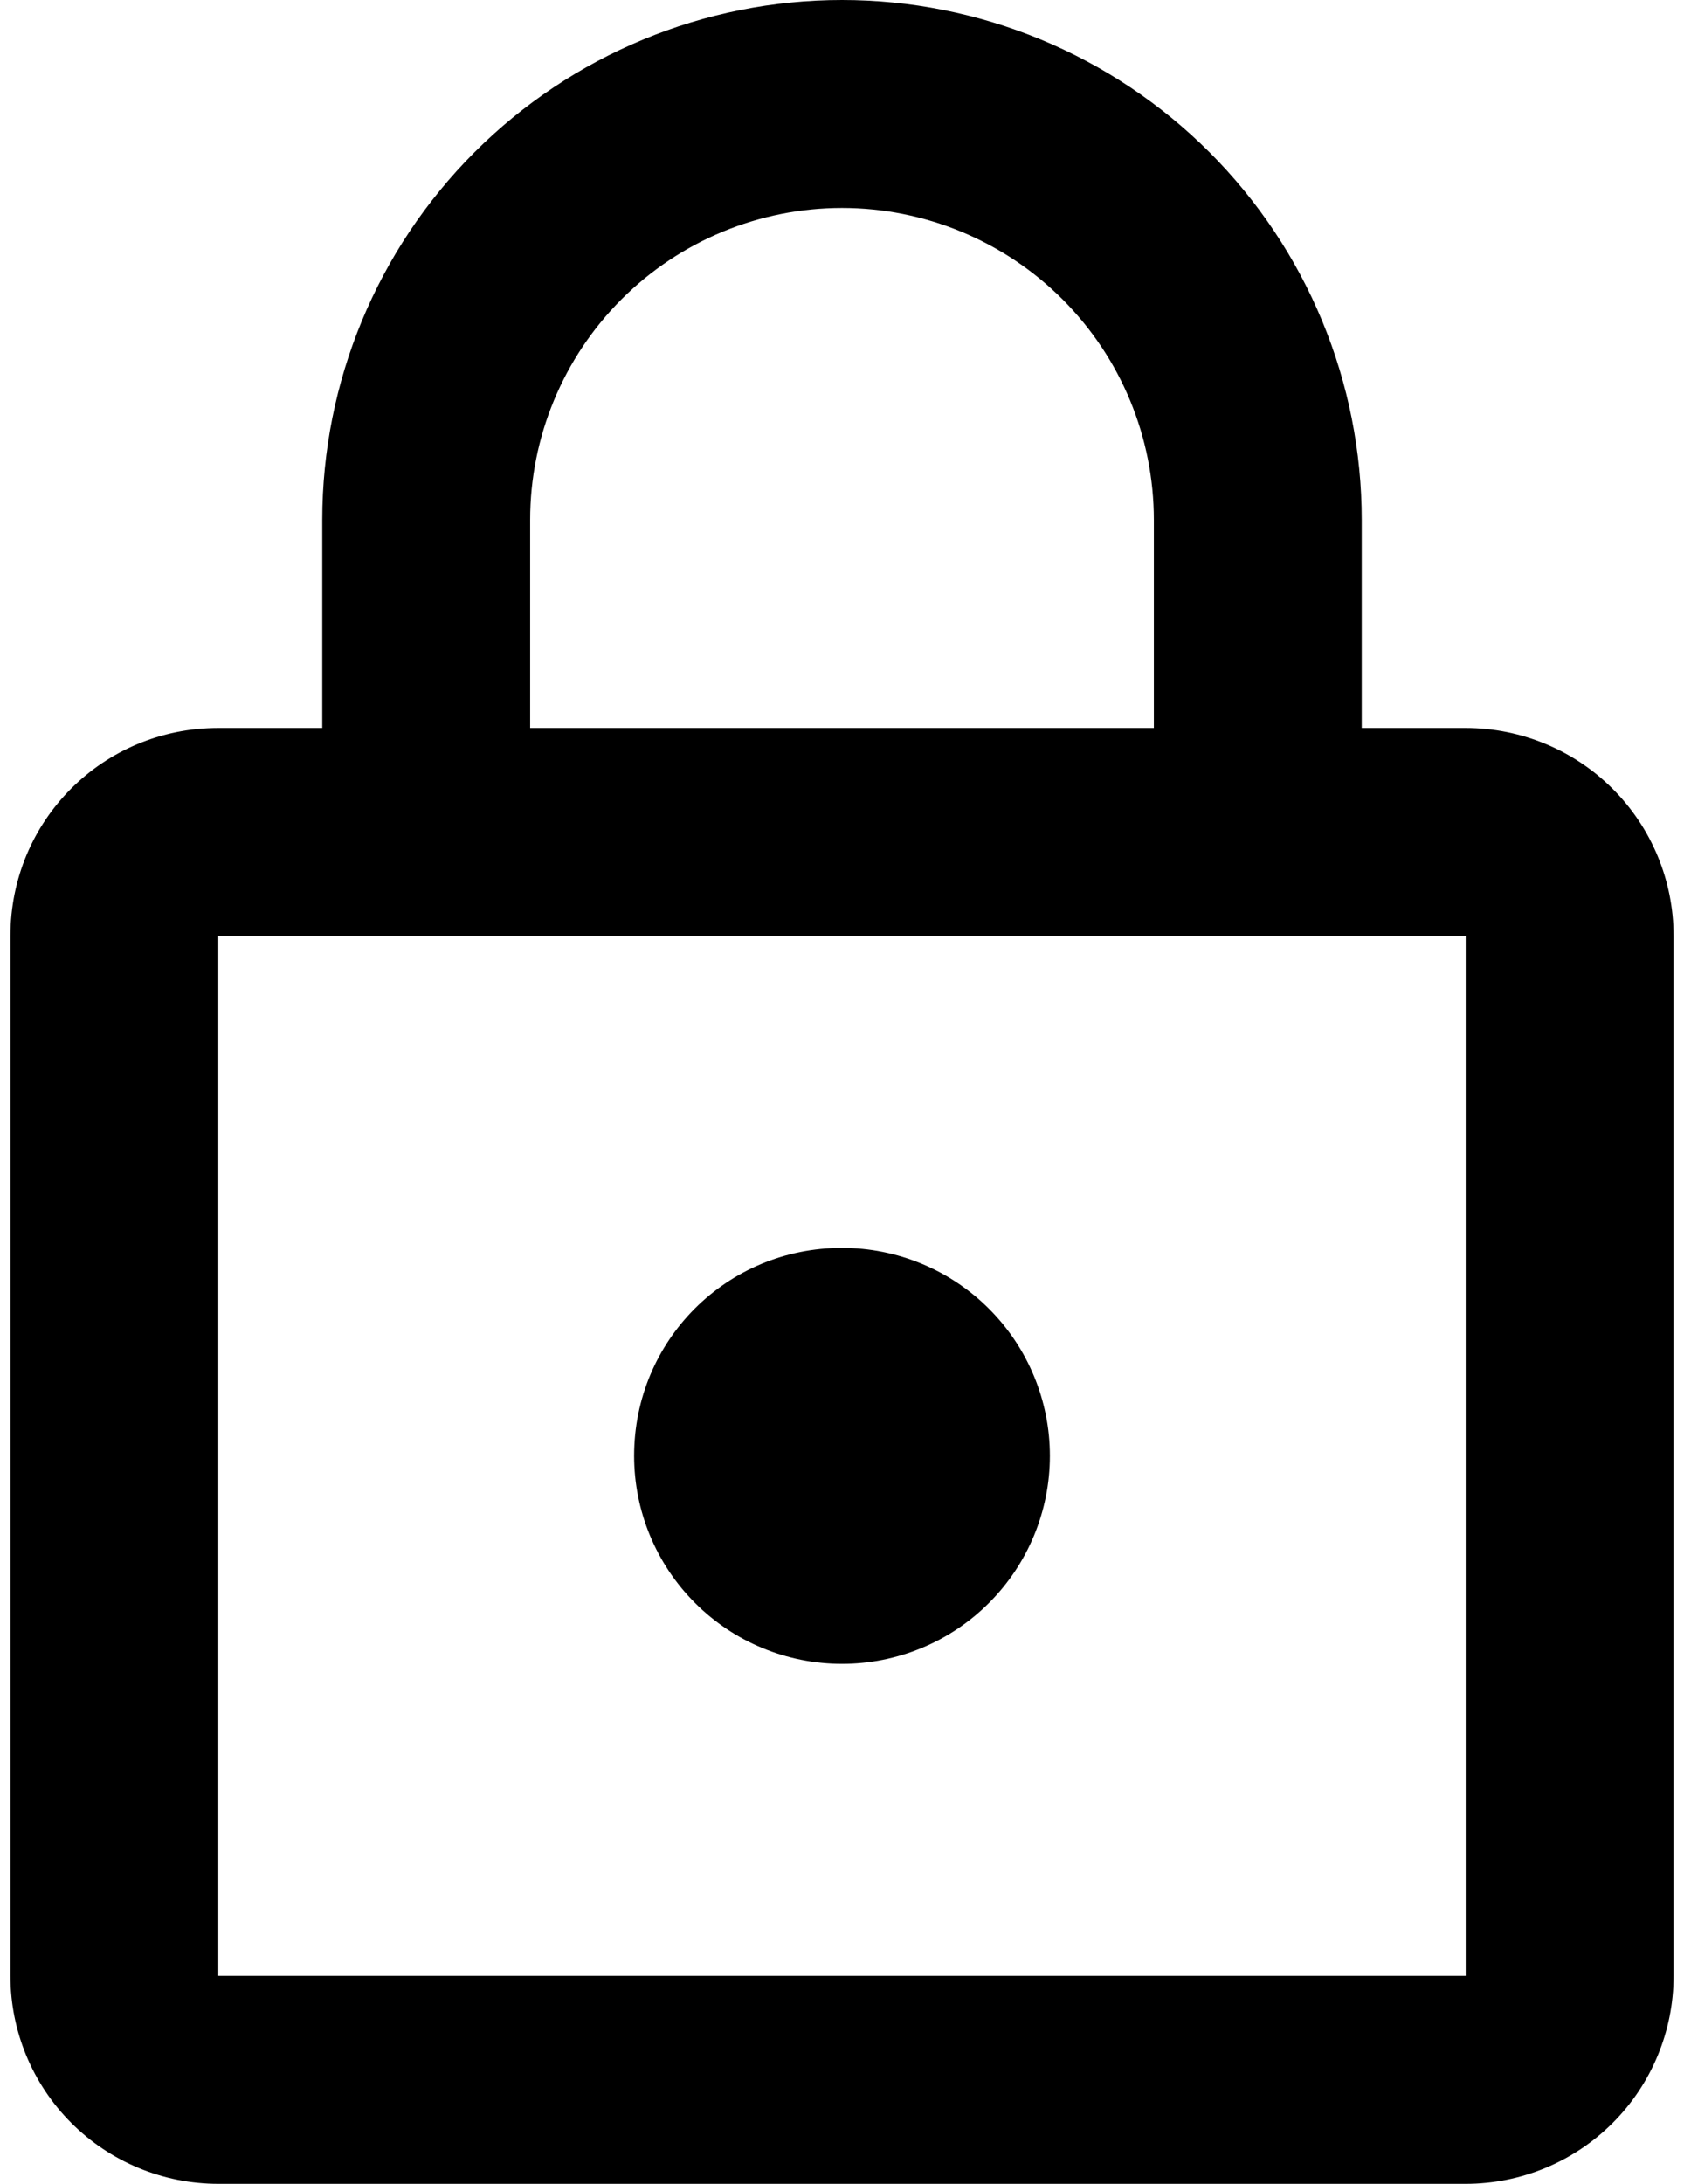 <svg width="27" height="35" viewBox="0 0 27 35" fill="none" xmlns="http://www.w3.org/2000/svg">
<path id="Vector" d="M13.5 26.667C12.616 26.667 11.768 26.316 11.143 25.69C10.518 25.065 10.167 24.217 10.167 23.333C10.167 21.483 11.65 20 13.5 20C14.384 20 15.232 20.351 15.857 20.976C16.482 21.601 16.833 22.449 16.833 23.333C16.833 24.217 16.482 25.065 15.857 25.69C15.232 26.316 14.384 26.667 13.5 26.667ZM23.5 31.667V15H3.5V31.667H23.5ZM23.5 11.667C24.384 11.667 25.232 12.018 25.857 12.643C26.482 13.268 26.833 14.116 26.833 15V31.667C26.833 32.551 26.482 33.399 25.857 34.024C25.232 34.649 24.384 35 23.5 35H3.5C2.616 35 1.768 34.649 1.143 34.024C0.518 33.399 0.167 32.551 0.167 31.667V15C0.167 13.15 1.65 11.667 3.5 11.667H5.167V8.333C5.167 6.123 6.045 4.004 7.607 2.441C9.17 0.878 11.29 0 13.5 0C14.594 0 15.678 0.216 16.689 0.634C17.7 1.053 18.619 1.667 19.393 2.441C20.166 3.215 20.78 4.133 21.199 5.144C21.618 6.155 21.833 7.239 21.833 8.333V11.667H23.5ZM13.5 3.333C12.174 3.333 10.902 3.86 9.964 4.798C9.027 5.735 8.5 7.007 8.5 8.333V11.667H18.5V8.333C18.5 7.007 17.973 5.735 17.036 4.798C16.098 3.86 14.826 3.333 13.5 3.333Z" fill="black"/>
</svg>
